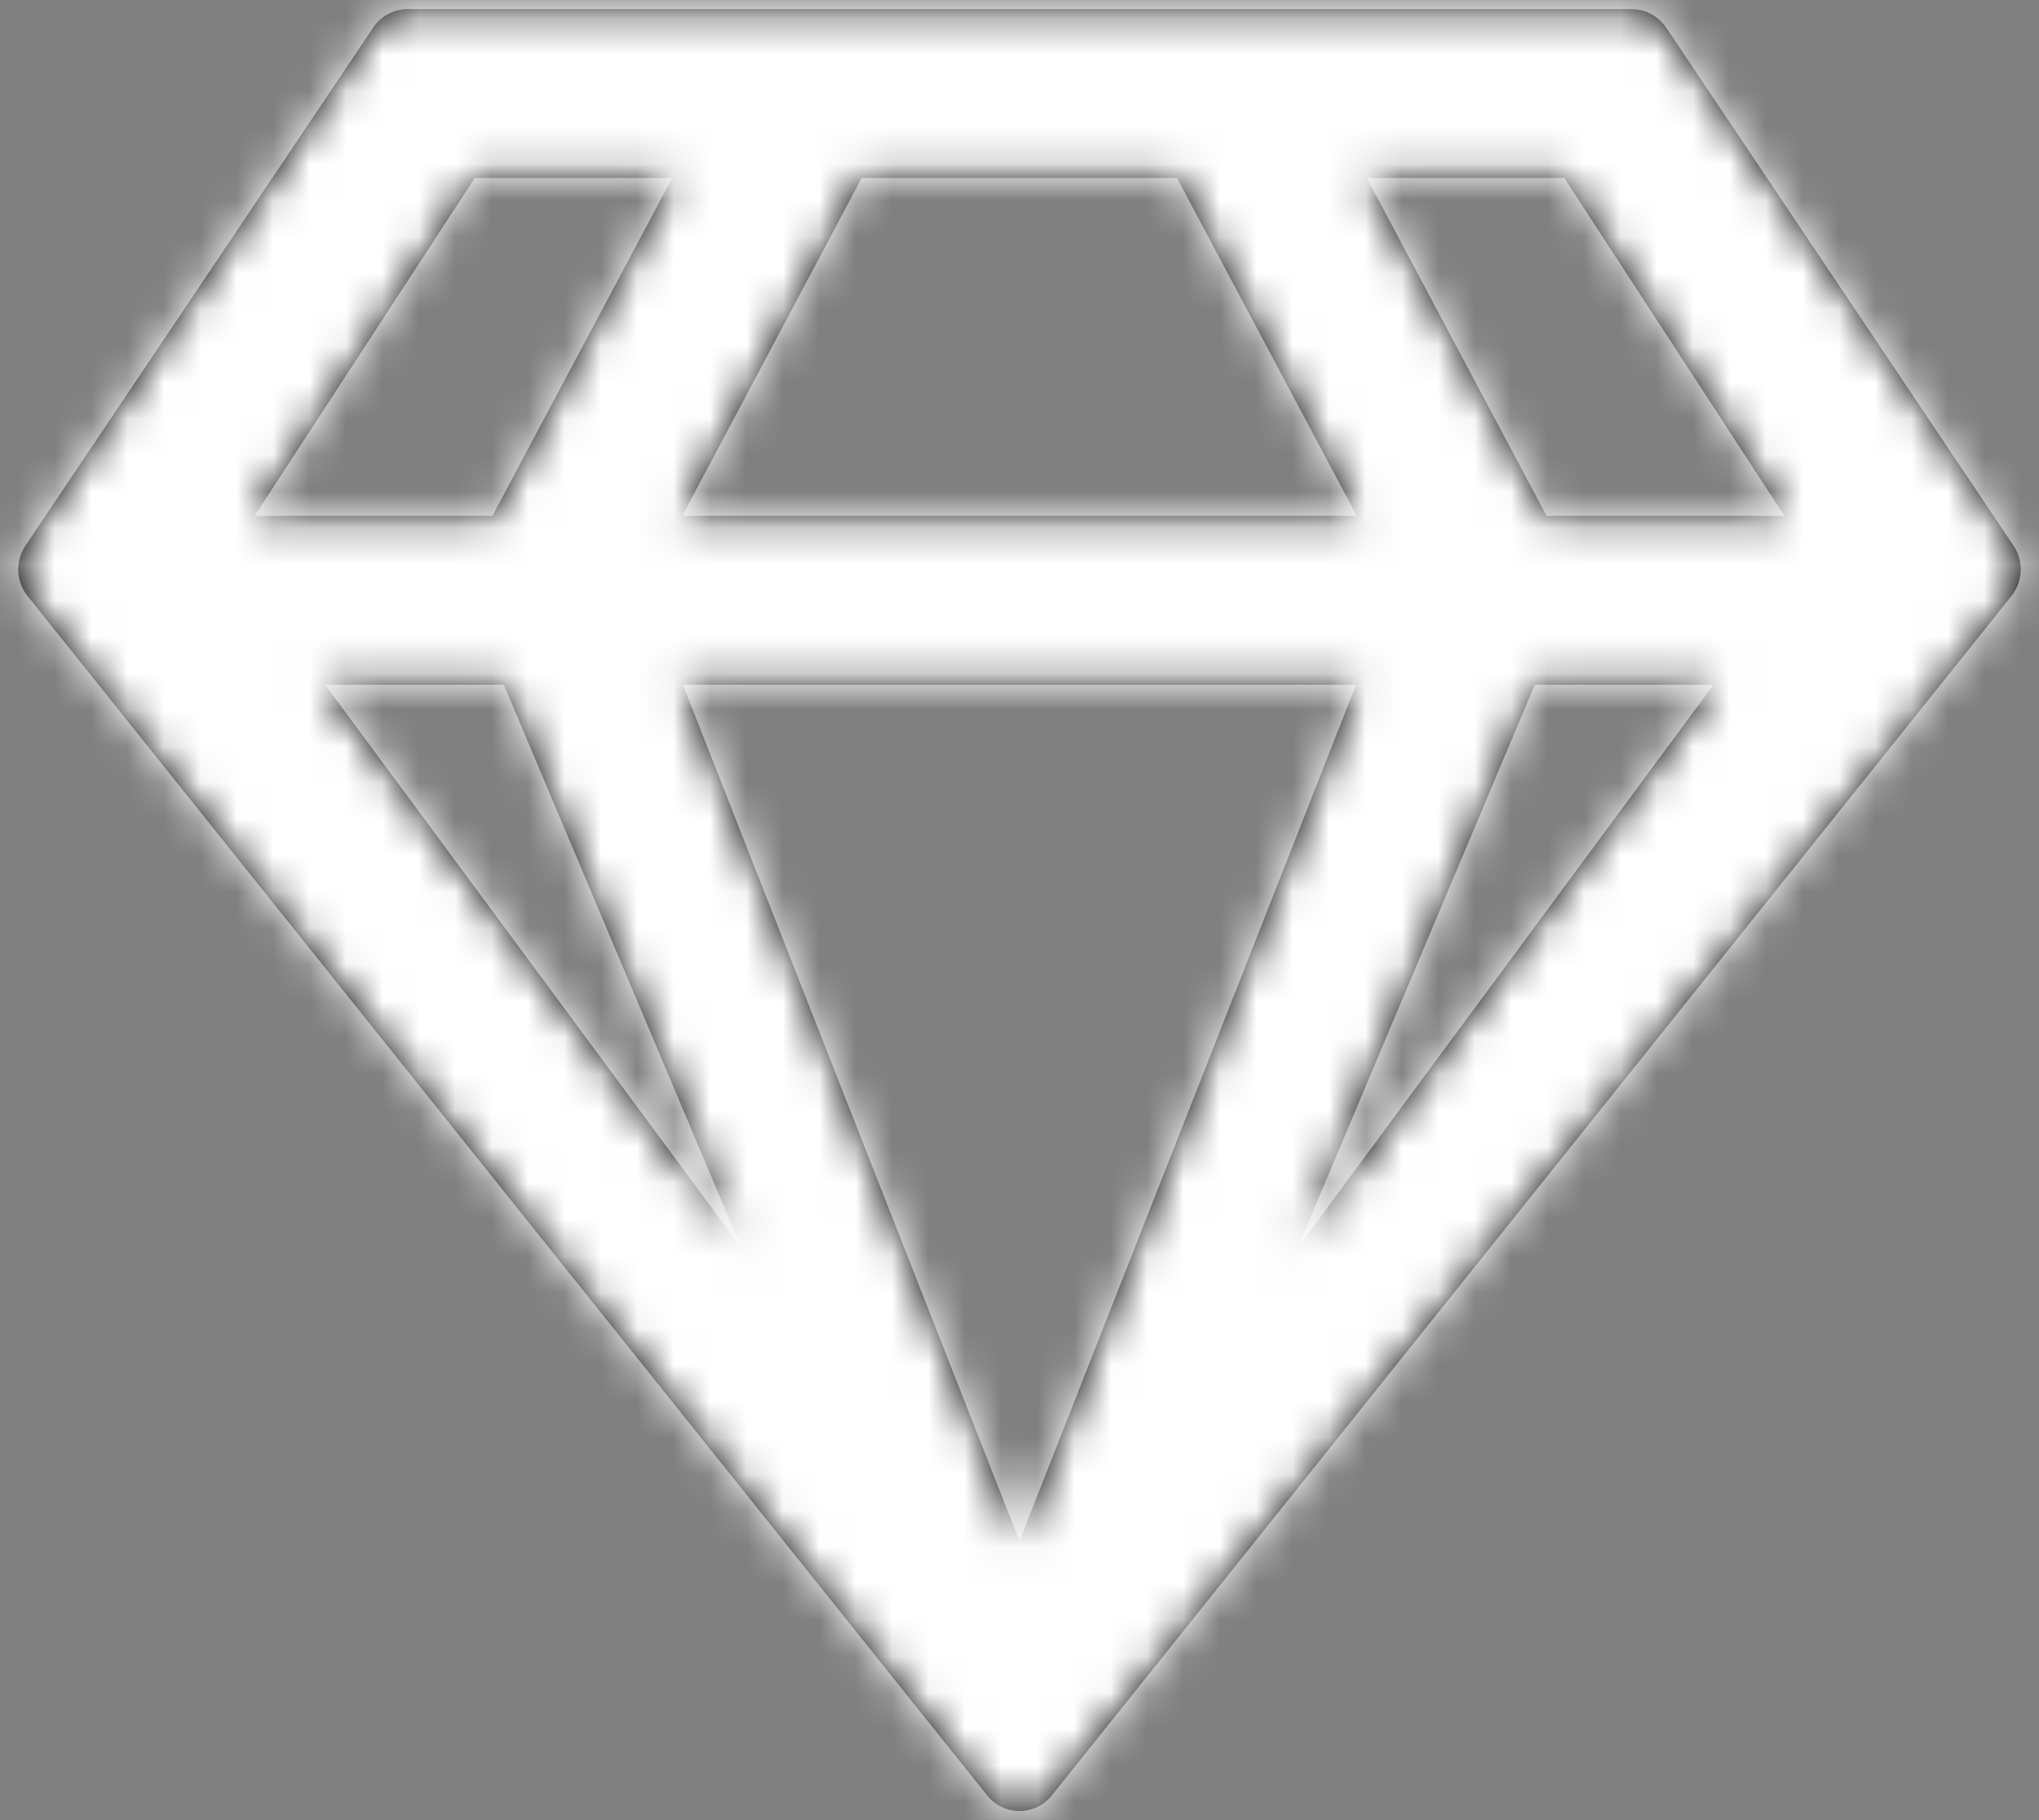 <?xml version="1.0" encoding="UTF-8"?>
<svg width="56px" height="50px" viewBox="0 0 56 50" version="1.1" xmlns="http://www.w3.org/2000/svg" xmlns:xlink="http://www.w3.org/1999/xlink">
    <rect x="0" y="0" width="56" height="50" fill="#808080" stroke="none"/>
    <title>Icons/Regular/gem</title>
    <defs>
        <path d="M49.806,8.25 L16.194,8.25 C15.812,8.25 15.45,8.443 15.24,8.772 L5.691,23.003 C5.414,23.428 5.443,23.989 5.758,24.375 L32.112,57.322 C32.57,57.893 33.43,57.893 33.888,57.322 L60.242,24.375 C60.557,23.979 60.586,23.428 60.309,23.003 L50.77,8.772 C50.55,8.443 50.197,8.25 49.806,8.25 Z M47.963,12.89 L54.007,22.171 L47.476,22.171 L42.539,12.89 L47.963,12.89 L47.963,12.89 Z M28.665,12.89 L37.326,12.89 L42.262,22.171 L23.738,22.171 L28.665,12.89 Z M18.037,12.89 L23.461,12.89 L18.524,22.171 L11.993,22.171 L18.037,12.89 Z M13.931,26.812 L18.839,26.812 L25.361,42.28 L13.931,26.812 Z M23.757,26.812 L42.243,26.812 L33,50.333 L23.757,26.812 Z M40.639,42.28 L47.151,26.812 L52.059,26.812 L40.639,42.28 Z" id="path-1"></path>
    </defs>
    <g id="Flyeee-Yang's-Portfolio" stroke="none" stroke-width="1" fill="none" fill-rule="evenodd">
        <g id="網頁版index" transform="translate(-768, -2021)">
            <g id="Icons/Regular/gem" transform="translate(763, 2013)">
                <mask id="mask-2" fill="white">
                    <use xlink:href="#path-1"></use>
                </mask>
                <use id="gem" fill="#000000" fill-rule="nonzero" xlink:href="#path-1"></use>
                <g id="Colors/5th" mask="url(#mask-2)" fill="#FFFFFF" fill-rule="evenodd">
                    <rect id="Rectangle" x="0" y="0" width="66" height="66"></rect>
                </g>
            </g>
        </g>
    </g>
</svg>